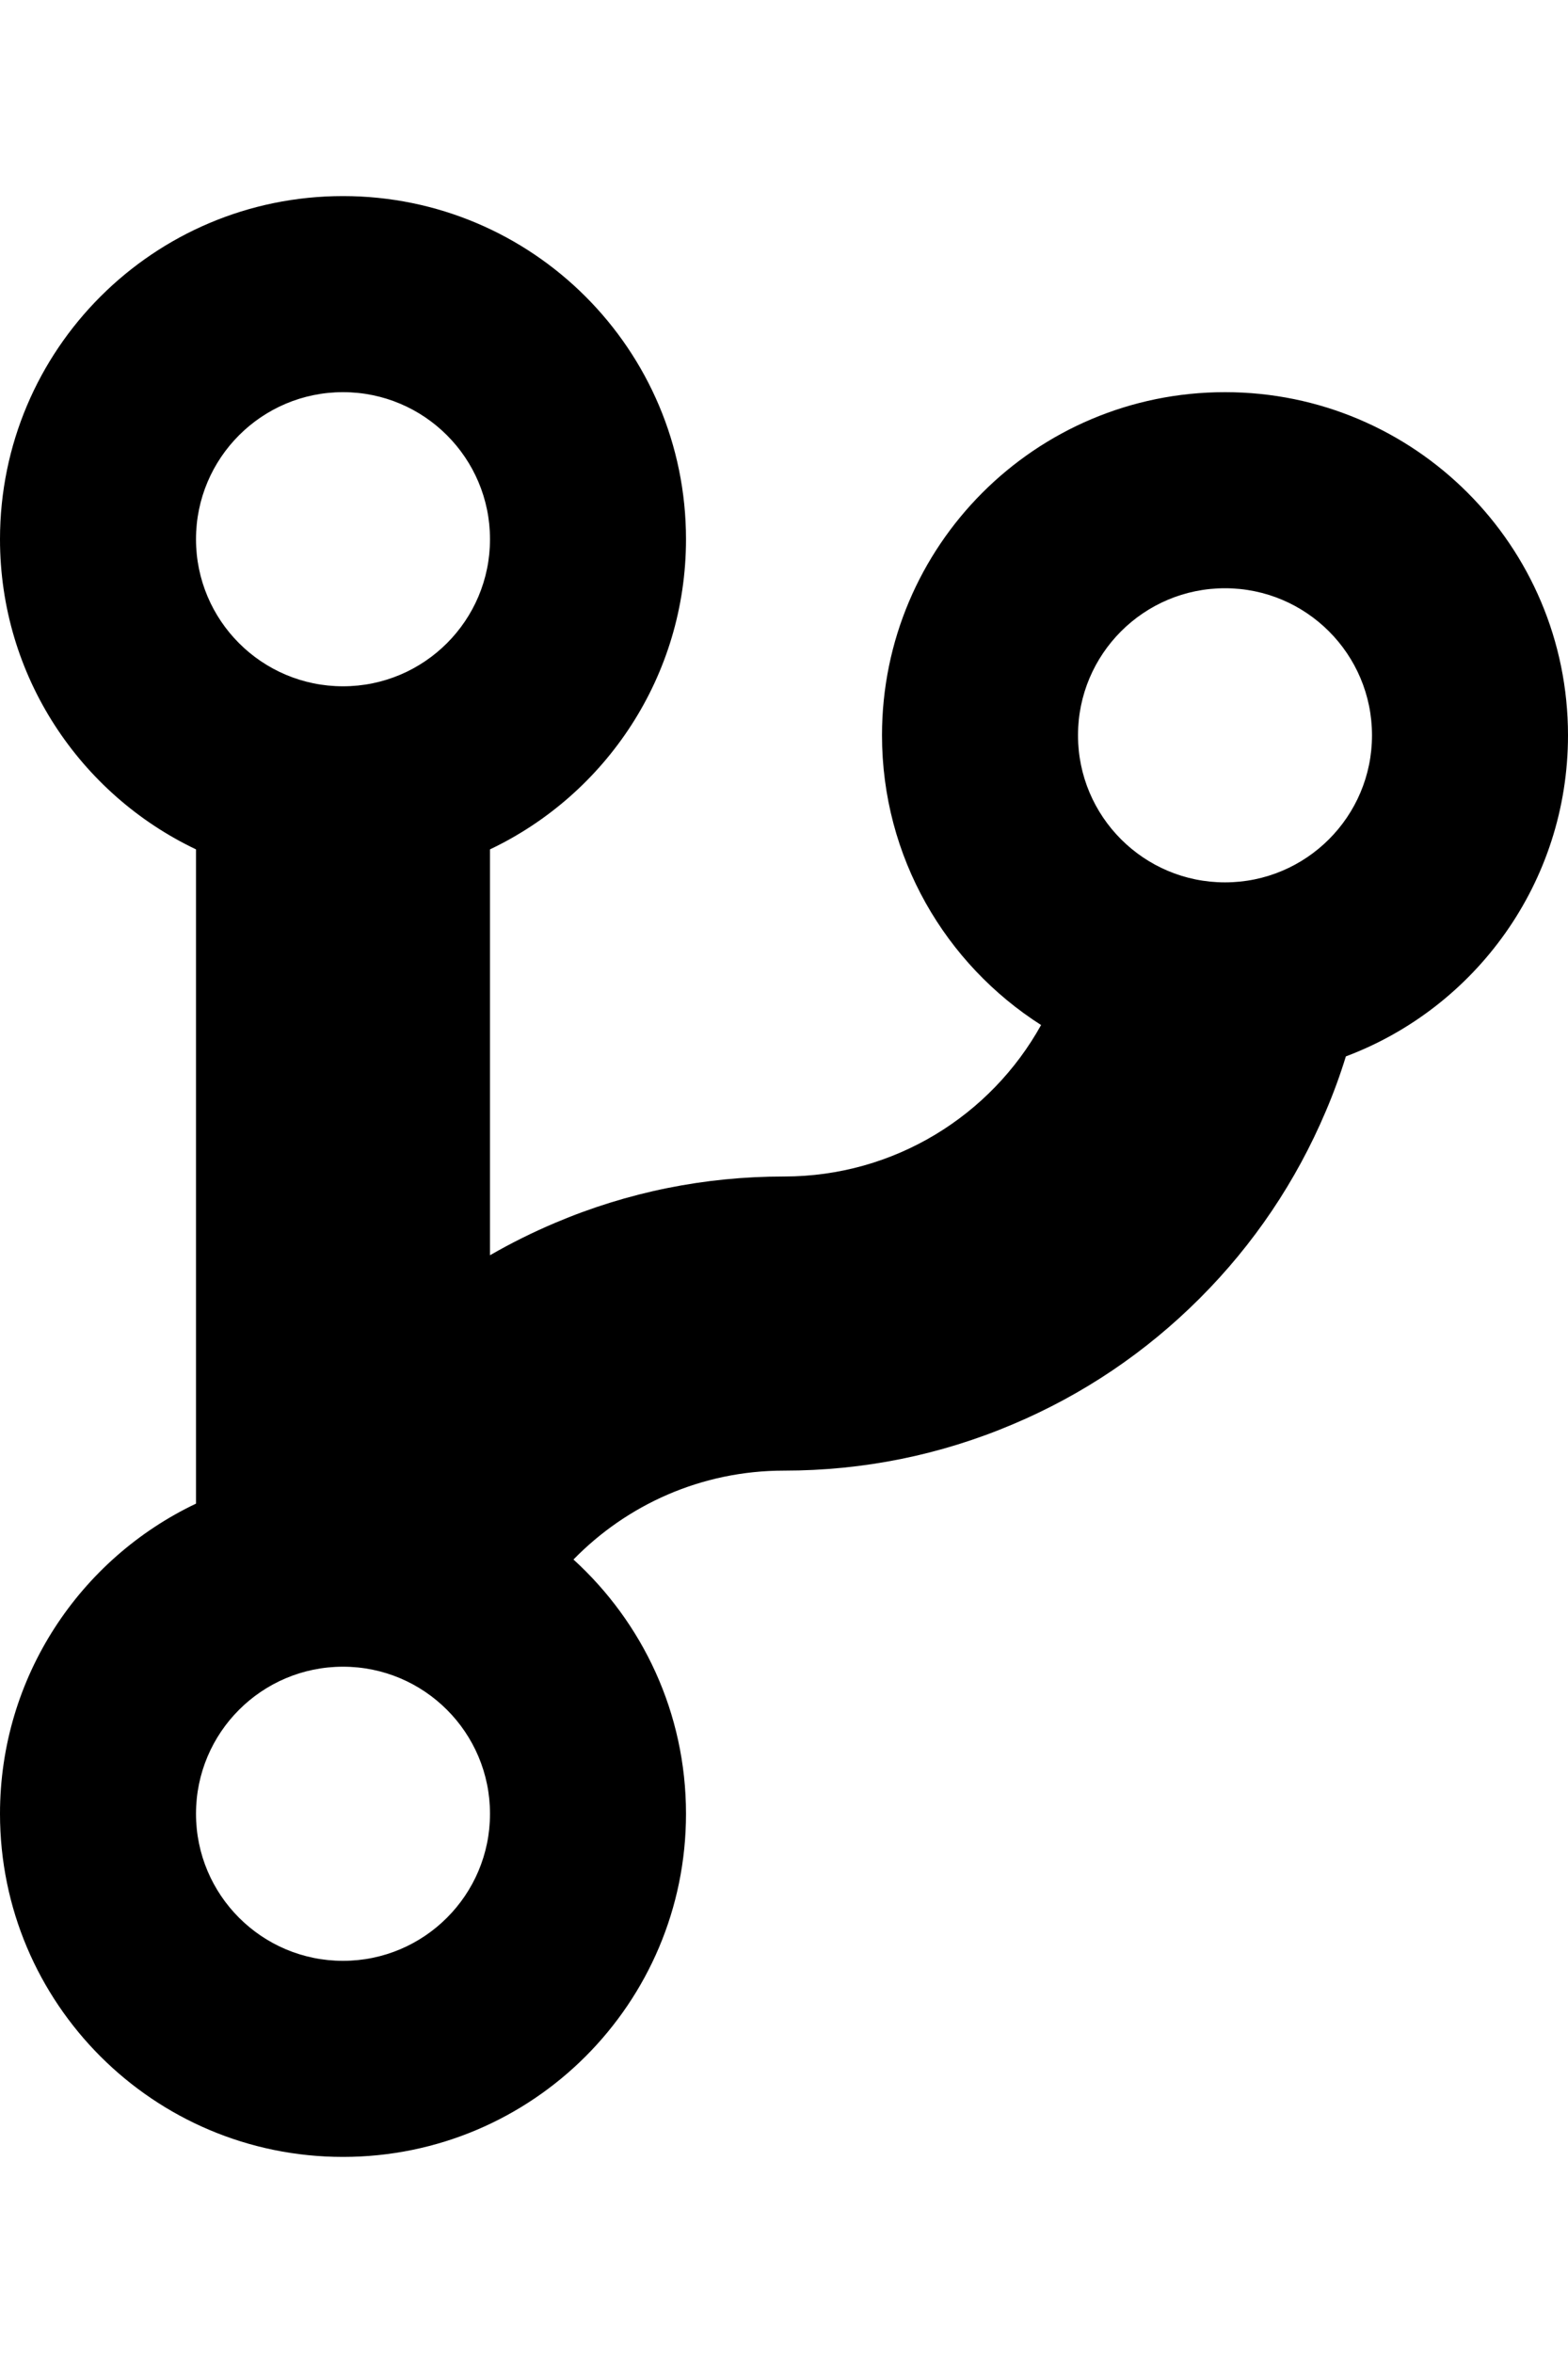<?xml version="1.0" encoding="utf-8"?>
<!-- Generator: Adobe Illustrator 21.0.1, SVG Export Plug-In . SVG Version: 6.00 Build 0)  -->
<svg version="1.1" id="icon-" xmlns="http://www.w3.org/2000/svg" xmlns:xlink="http://www.w3.org/1999/xlink" x="0px" y="0px"
	 viewBox="0 0 960 1440" enable-background="new 0 0 960 1440" xml:space="preserve">
<path id="fork" d="M960,450c0-116-94-210-210-210s-210,94-210,210c0,74.6,38.9,140,97.4,177.3C606.7,682.6,547.7,720,480,720
	c-48.5,0-95.7,9.5-140.2,28.4c-13.7,5.8-27,12.4-39.8,19.8V519.8c70.9-33.7,120-106,120-189.8c0-116-94-210-210-210S0,214,0,330
	c0,83.8,49.1,156.1,120,189.8v400.4C49.1,953.9,0,1026.2,0,1110c0,116,94,210,210,210s210-94,210-210c0-61.7-26.6-117.1-68.9-155.6
	C383.8,920.9,429.4,900,480,900c48.5,0,95.7-9.5,140.2-28.4c42.9-18.1,81.4-44.1,114.4-77.1c33-33,58.9-71.5,77.1-114.4
	c4.7-11,8.8-22.2,12.3-33.6C903.4,616.7,960,540,960,450z M210,240c49.7,0,90,40.3,90,90s-40.3,90-90,90s-90-40.3-90-90
	S160.3,240,210,240z M210,1200c-49.7,0-90-40.3-90-90s40.3-90,90-90s90,40.3,90,90S259.7,1200,210,1200z M750,540
	c-49.7,0-90-40.3-90-90s40.3-90,90-90s90,40.3,90,90S799.7,540,750,540z"/>
</svg>
